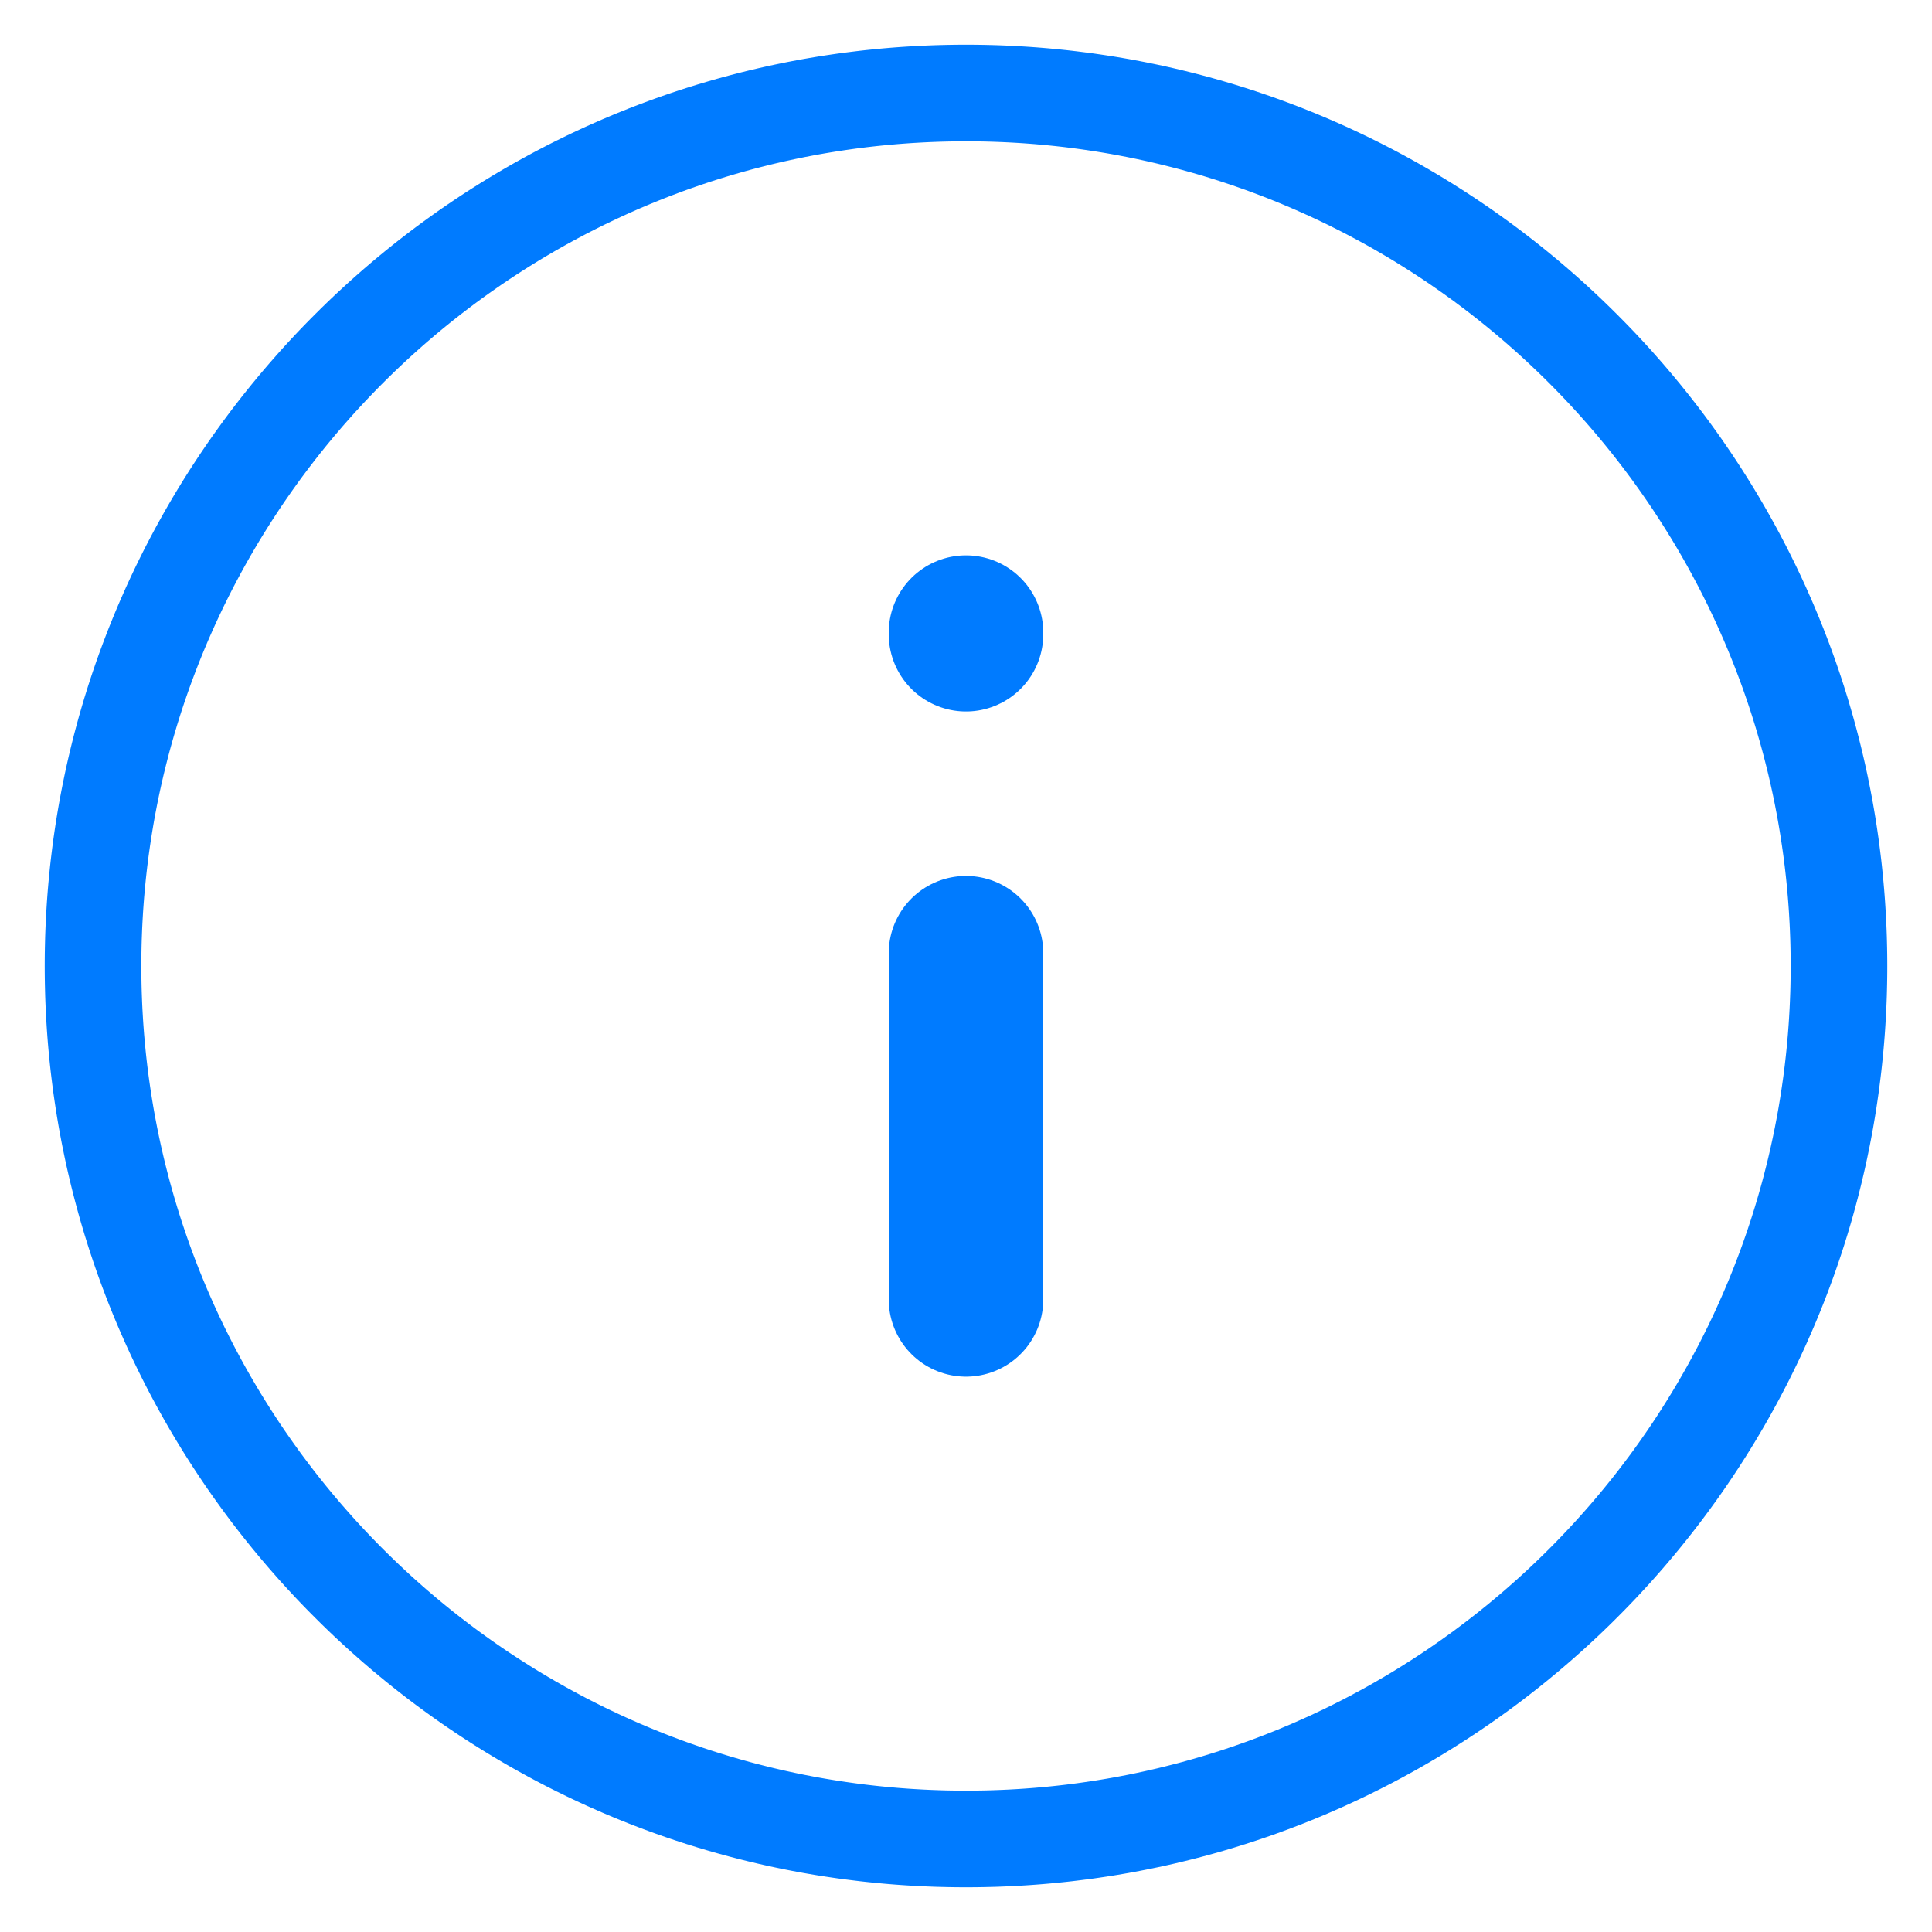 <?xml version="1.0" encoding="UTF-8" standalone="no"?><!DOCTYPE svg PUBLIC "-//W3C//DTD SVG 1.1//EN" "http://www.w3.org/Graphics/SVG/1.1/DTD/svg11.dtd"><svg width="100%" height="100%" viewBox="0 0 100 100" version="1.1" xmlns="http://www.w3.org/2000/svg" xmlns:xlink="http://www.w3.org/1999/xlink" xml:space="preserve" xmlns:serif="http://www.serif.com/" style="fill-rule:evenodd;clip-rule:evenodd;stroke-linecap:round;stroke-linejoin:round;stroke-miterlimit:1.5;"><g><path d="M50,67.256l0,-17.917" style="fill:none;stroke:#007bff;stroke-width:8px;"/><path d="M50,32.826l0,-0.081" style="fill:none;stroke:#007bff;stroke-width:8px;"/></g><path d="M50.308,2.315l0.308,0.003l0.307,0.005l0.307,0.007l0.306,0.008l0.306,0.011l0.306,0.013l0.304,0.014l0.305,0.017l0.304,0.018l0.303,0.02l0.303,0.022l0.302,0.024l0.302,0.026l0.301,0.028l0.301,0.03l0.3,0.031l0.299,0.033l0.299,0.036l0.299,0.037l0.298,0.038l0.297,0.041l0.297,0.043l0.296,0.044l0.296,0.046l0.295,0.048l0.294,0.05l0.294,0.051l0.293,0.054l0.292,0.055l0.292,0.057l0.291,0.059l0.291,0.06l0.29,0.062l0.289,0.064l0.289,0.066l0.288,0.068l0.287,0.069l0.287,0.071l0.286,0.073l0.285,0.074l0.284,0.076l0.284,0.078l0.283,0.079l0.283,0.082l0.282,0.083l0.281,0.084l0.28,0.087l0.279,0.087l0.279,0.09l0.278,0.091l0.277,0.093l0.277,0.095l0.276,0.096l0.275,0.098l0.274,0.1l0.273,0.101l0.273,0.103l0.272,0.104l0.271,0.106l0.27,0.108l0.27,0.109l0.268,0.111l0.268,0.112l0.267,0.114l0.266,0.116l0.265,0.117l0.265,0.118l0.263,0.121l0.263,0.121l0.262,0.124l0.261,0.124l0.26,0.127l0.259,0.128l0.259,0.129l0.257,0.131l0.257,0.133l0.256,0.134l0.254,0.135l0.254,0.137l0.253,0.139l0.252,0.14l0.251,0.141l0.25,0.143l0.249,0.144l0.248,0.146l0.248,0.147l0.246,0.149l0.245,0.15l0.245,0.152l0.243,0.153l0.242,0.154l0.242,0.156l0.24,0.157l0.24,0.159l0.238,0.16l0.237,0.161l0.237,0.163l0.235,0.164l0.234,0.166l0.233,0.167l0.232,0.168l0.232,0.17l0.23,0.171l0.229,0.172l0.228,0.174l0.226,0.175l0.226,0.176l0.225,0.178l0.223,0.179l0.223,0.18l0.221,0.182l0.221,0.183l0.219,0.184l0.218,0.186l0.217,0.186l0.215,0.188l0.215,0.19l0.214,0.19l0.212,0.192l0.211,0.193l0.21,0.195l0.209,0.195l0.208,0.197l0.206,0.198l0.205,0.199l0.204,0.201l0.203,0.202l0.202,0.203l0.201,0.204l0.199,0.205l0.198,0.206l0.197,0.208l0.195,0.209l0.195,0.21l0.193,0.211l0.192,0.212l0.19,0.214l0.19,0.215l0.188,0.215l0.186,0.217l0.186,0.218l0.184,0.219l0.183,0.221l0.182,0.221l0.18,0.223l0.179,0.223l0.178,0.225l0.176,0.226l0.175,0.226l0.174,0.228l0.172,0.229l0.171,0.23l0.17,0.232l0.168,0.232l0.167,0.233l0.166,0.234l0.164,0.235l0.163,0.237l0.161,0.237l0.16,0.238l0.159,0.24l0.157,0.24l0.156,0.242l0.154,0.242l0.153,0.243l0.152,0.245l0.15,0.245l0.149,0.246l0.147,0.248l0.146,0.248l0.144,0.249l0.143,0.25l0.141,0.251l0.14,0.252l0.139,0.253l0.137,0.254l0.135,0.254l0.134,0.256l0.133,0.257l0.131,0.257l0.129,0.259l0.128,0.259l0.127,0.26l0.124,0.261l0.124,0.262l0.121,0.263l0.121,0.263l0.118,0.265l0.117,0.265l0.116,0.266l0.114,0.267l0.112,0.268l0.111,0.268l0.109,0.27l0.108,0.27l0.106,0.271l0.104,0.272l0.103,0.273l0.101,0.273l0.1,0.274l0.098,0.275l0.096,0.276l0.095,0.277l0.093,0.277l0.091,0.278l0.09,0.279l0.087,0.279l0.087,0.28l0.084,0.281l0.083,0.282l0.082,0.283l0.079,0.283l0.078,0.284l0.076,0.284l0.074,0.285l0.073,0.286l0.071,0.287l0.069,0.287l0.068,0.288l0.066,0.289l0.064,0.289l0.062,0.29l0.06,0.291l0.059,0.291l0.057,0.292l0.055,0.292l0.054,0.293l0.051,0.294l0.05,0.294l0.048,0.295l0.046,0.296l0.044,0.296l0.043,0.297l0.041,0.297l0.038,0.298l0.037,0.299l0.036,0.299l0.033,0.299l0.031,0.3l0.03,0.301l0.028,0.301l0.026,0.302l0.024,0.302l0.022,0.303l0.02,0.303l0.018,0.304l0.017,0.305l0.014,0.304l0.013,0.306l0.011,0.306l0.008,0.306l0.007,0.307l0.005,0.307l0.003,0.308l0.001,0.308l-0.001,0.308l-0.003,0.308l-0.005,0.307l-0.007,0.307l-0.008,0.306l-0.011,0.306l-0.013,0.306l-0.014,0.304l-0.017,0.305l-0.018,0.304l-0.02,0.303l-0.022,0.303l-0.024,0.302l-0.026,0.302l-0.028,0.301l-0.03,0.301l-0.031,0.3l-0.033,0.299l-0.036,0.299l-0.037,0.299l-0.038,0.298l-0.041,0.297l-0.043,0.297l-0.044,0.296l-0.046,0.296l-0.048,0.295l-0.05,0.294l-0.051,0.294l-0.054,0.293l-0.055,0.292l-0.057,0.292l-0.059,0.291l-0.06,0.291l-0.062,0.29l-0.064,0.289l-0.066,0.289l-0.068,0.288l-0.069,0.287l-0.071,0.287l-0.073,0.286l-0.074,0.285l-0.076,0.284l-0.078,0.284l-0.079,0.283l-0.082,0.283l-0.083,0.282l-0.084,0.281l-0.087,0.28l-0.087,0.279l-0.09,0.279l-0.091,0.278l-0.093,0.277l-0.095,0.277l-0.096,0.276l-0.098,0.275l-0.1,0.274l-0.101,0.273l-0.103,0.273l-0.104,0.272l-0.106,0.271l-0.108,0.27l-0.109,0.27l-0.111,0.268l-0.112,0.268l-0.114,0.267l-0.116,0.266l-0.117,0.265l-0.118,0.265l-0.121,0.263l-0.121,0.263l-0.124,0.262l-0.124,0.261l-0.127,0.26l-0.128,0.259l-0.129,0.259l-0.131,0.257l-0.133,0.257l-0.134,0.256l-0.135,0.254l-0.137,0.254l-0.139,0.253l-0.14,0.252l-0.141,0.251l-0.143,0.25l-0.144,0.249l-0.146,0.248l-0.147,0.248l-0.149,0.246l-0.15,0.245l-0.152,0.245l-0.153,0.243l-0.154,0.242l-0.156,0.242l-0.157,0.24l-0.159,0.24l-0.16,0.238l-0.161,0.237l-0.163,0.237l-0.164,0.235l-0.166,0.234l-0.167,0.233l-0.168,0.232l-0.17,0.232l-0.171,0.23l-0.172,0.229l-0.174,0.228l-0.175,0.226l-0.176,0.226l-0.178,0.225l-0.179,0.223l-0.18,0.223l-0.182,0.221l-0.183,0.221l-0.184,0.219l-0.186,0.218l-0.186,0.217l-0.188,0.215l-0.19,0.215l-0.19,0.214l-0.192,0.212l-0.193,0.211l-0.195,0.21l-0.195,0.209l-0.197,0.208l-0.198,0.206l-0.199,0.205l-0.201,0.204l-0.202,0.203l-0.203,0.202l-0.204,0.201l-0.205,0.199l-0.206,0.198l-0.208,0.197l-0.209,0.195l-0.21,0.195l-0.211,0.193l-0.212,0.192l-0.214,0.19l-0.215,0.19l-0.215,0.188l-0.217,0.186l-0.218,0.186l-0.219,0.184l-0.221,0.183l-0.221,0.182l-0.223,0.18l-0.223,0.179l-0.225,0.178l-0.226,0.176l-0.226,0.175l-0.228,0.174l-0.229,0.172l-0.23,0.171l-0.232,0.17l-0.232,0.168l-0.233,0.167l-0.234,0.166l-0.235,0.164l-0.237,0.163l-0.237,0.161l-0.238,0.16l-0.24,0.159l-0.24,0.157l-0.242,0.156l-0.242,0.154l-0.243,0.153l-0.245,0.152l-0.245,0.15l-0.246,0.149l-0.248,0.147l-0.248,0.146l-0.249,0.144l-0.25,0.143l-0.251,0.141l-0.252,0.14l-0.253,0.139l-0.254,0.137l-0.254,0.135l-0.256,0.134l-0.257,0.133l-0.257,0.131l-0.259,0.129l-0.259,0.128l-0.26,0.127l-0.261,0.124l-0.262,0.124l-0.263,0.121l-0.263,0.121l-0.265,0.118l-0.265,0.117l-0.266,0.116l-0.267,0.114l-0.268,0.112l-0.268,0.111l-0.27,0.109l-0.27,0.108l-0.271,0.106l-0.272,0.104l-0.273,0.103l-0.273,0.101l-0.274,0.1l-0.275,0.098l-0.276,0.096l-0.277,0.095l-0.277,0.093l-0.278,0.091l-0.279,0.09l-0.279,0.087l-0.28,0.087l-0.281,0.084l-0.282,0.083l-0.283,0.082l-0.283,0.079l-0.284,0.078l-0.284,0.076l-0.285,0.074l-0.286,0.073l-0.287,0.071l-0.287,0.069l-0.288,0.068l-0.289,0.066l-0.289,0.064l-0.29,0.062l-0.291,0.06l-0.291,0.059l-0.292,0.057l-0.292,0.055l-0.293,0.054l-0.294,0.051l-0.294,0.05l-0.295,0.048l-0.296,0.046l-0.296,0.044l-0.297,0.043l-0.297,0.041l-0.298,0.038l-0.299,0.037l-0.299,0.036l-0.299,0.033l-0.3,0.031l-0.301,0.03l-0.301,0.028l-0.302,0.026l-0.302,0.024l-0.303,0.022l-0.303,0.02l-0.304,0.018l-0.305,0.017l-0.304,0.014l-0.306,0.013l-0.306,0.011l-0.306,0.008l-0.307,0.007l-0.307,0.005l-0.308,0.003l-0.308,0.001l-0.308,-0.001l-0.308,-0.003l-0.307,-0.005l-0.307,-0.007l-0.306,-0.008l-0.306,-0.011l-0.306,-0.013l-0.304,-0.014l-0.305,-0.017l-0.304,-0.018l-0.303,-0.02l-0.303,-0.022l-0.302,-0.024l-0.302,-0.026l-0.301,-0.028l-0.301,-0.03l-0.3,-0.031l-0.299,-0.033l-0.299,-0.036l-0.299,-0.037l-0.298,-0.038l-0.297,-0.041l-0.297,-0.043l-0.296,-0.044l-0.296,-0.046l-0.295,-0.048l-0.294,-0.05l-0.294,-0.051l-0.293,-0.054l-0.292,-0.055l-0.292,-0.057l-0.291,-0.059l-0.291,-0.06l-0.29,-0.062l-0.289,-0.064l-0.289,-0.066l-0.288,-0.068l-0.287,-0.069l-0.287,-0.071l-0.286,-0.073l-0.285,-0.074l-0.284,-0.076l-0.284,-0.078l-0.283,-0.079l-0.283,-0.082l-0.282,-0.083l-0.281,-0.084l-0.28,-0.087l-0.279,-0.087l-0.279,-0.09l-0.278,-0.091l-0.277,-0.093l-0.277,-0.095l-0.276,-0.096l-0.275,-0.098l-0.274,-0.1l-0.273,-0.101l-0.273,-0.103l-0.272,-0.104l-0.271,-0.106l-0.27,-0.108l-0.27,-0.109l-0.268,-0.111l-0.268,-0.112l-0.267,-0.114l-0.266,-0.116l-0.265,-0.117l-0.265,-0.118l-0.263,-0.121l-0.263,-0.121l-0.262,-0.124l-0.261,-0.124l-0.26,-0.127l-0.259,-0.128l-0.259,-0.129l-0.257,-0.131l-0.257,-0.133l-0.256,-0.134l-0.254,-0.135l-0.254,-0.137l-0.253,-0.139l-0.252,-0.14l-0.251,-0.141l-0.25,-0.143l-0.249,-0.144l-0.248,-0.146l-0.248,-0.147l-0.246,-0.149l-0.245,-0.15l-0.245,-0.152l-0.243,-0.153l-0.242,-0.154l-0.242,-0.156l-0.24,-0.157l-0.24,-0.159l-0.238,-0.16l-0.237,-0.161l-0.237,-0.163l-0.235,-0.164l-0.234,-0.166l-0.233,-0.167l-0.232,-0.168l-0.232,-0.17l-0.23,-0.171l-0.229,-0.172l-0.228,-0.174l-0.226,-0.175l-0.226,-0.176l-0.225,-0.178l-0.223,-0.179l-0.223,-0.18l-0.221,-0.182l-0.221,-0.183l-0.219,-0.184l-0.218,-0.186l-0.217,-0.186l-0.215,-0.188l-0.215,-0.19l-0.214,-0.19l-0.212,-0.192l-0.211,-0.193l-0.21,-0.195l-0.209,-0.195l-0.208,-0.197l-0.206,-0.198l-0.205,-0.199l-0.204,-0.201l-0.203,-0.202l-0.202,-0.203l-0.201,-0.204l-0.199,-0.205l-0.198,-0.206l-0.197,-0.208l-0.195,-0.209l-0.195,-0.21l-0.193,-0.211l-0.192,-0.212l-0.19,-0.214l-0.19,-0.215l-0.188,-0.215l-0.186,-0.217l-0.186,-0.218l-0.184,-0.219l-0.183,-0.221l-0.182,-0.221l-0.18,-0.223l-0.179,-0.223l-0.178,-0.225l-0.176,-0.226l-0.175,-0.226l-0.174,-0.228l-0.172,-0.229l-0.171,-0.23l-0.17,-0.232l-0.168,-0.232l-0.167,-0.233l-0.166,-0.234l-0.164,-0.235l-0.163,-0.237l-0.161,-0.237l-0.16,-0.238l-0.159,-0.24l-0.157,-0.24l-0.156,-0.242l-0.154,-0.242l-0.153,-0.243l-0.152,-0.245l-0.15,-0.245l-0.149,-0.246l-0.147,-0.248l-0.146,-0.248l-0.144,-0.249l-0.143,-0.25l-0.141,-0.251l-0.14,-0.252l-0.139,-0.253l-0.137,-0.254l-0.135,-0.254l-0.134,-0.256l-0.133,-0.257l-0.131,-0.257l-0.129,-0.259l-0.128,-0.259l-0.127,-0.26l-0.124,-0.261l-0.124,-0.262l-0.121,-0.263l-0.121,-0.263l-0.118,-0.265l-0.117,-0.265l-0.116,-0.266l-0.114,-0.267l-0.112,-0.268l-0.111,-0.268l-0.109,-0.27l-0.108,-0.27l-0.106,-0.271l-0.104,-0.272l-0.103,-0.273l-0.101,-0.273l-0.1,-0.274l-0.098,-0.275l-0.096,-0.276l-0.095,-0.277l-0.093,-0.277l-0.091,-0.278l-0.09,-0.279l-0.087,-0.279l-0.087,-0.28l-0.084,-0.281l-0.083,-0.282l-0.082,-0.283l-0.079,-0.283l-0.078,-0.284l-0.076,-0.284l-0.074,-0.285l-0.073,-0.286l-0.071,-0.287l-0.069,-0.287l-0.068,-0.288l-0.066,-0.289l-0.064,-0.289l-0.062,-0.29l-0.06,-0.291l-0.059,-0.291l-0.057,-0.292l-0.055,-0.292l-0.054,-0.293l-0.051,-0.294l-0.05,-0.294l-0.048,-0.295l-0.046,-0.296l-0.044,-0.296l-0.043,-0.297l-0.041,-0.297l-0.038,-0.298l-0.037,-0.299l-0.036,-0.299l-0.033,-0.299l-0.031,-0.3l-0.03,-0.301l-0.028,-0.301l-0.026,-0.302l-0.024,-0.302l-0.022,-0.303l-0.02,-0.303l-0.018,-0.304l-0.017,-0.305l-0.014,-0.304l-0.013,-0.306l-0.011,-0.306l-0.008,-0.306l-0.007,-0.307l-0.005,-0.307l-0.003,-0.308l-0.001,-0.308l0.001,-0.308l0.003,-0.308l0.005,-0.307l0.007,-0.307l0.008,-0.306l0.011,-0.306l0.013,-0.306l0.014,-0.304l0.017,-0.305l0.018,-0.304l0.02,-0.303l0.022,-0.303l0.024,-0.302l0.026,-0.302l0.028,-0.301l0.03,-0.301l0.031,-0.3l0.033,-0.299l0.036,-0.299l0.037,-0.299l0.038,-0.298l0.041,-0.297l0.043,-0.297l0.044,-0.296l0.046,-0.296l0.048,-0.295l0.05,-0.294l0.051,-0.294l0.054,-0.293l0.055,-0.292l0.057,-0.292l0.059,-0.291l0.06,-0.291l0.062,-0.29l0.064,-0.289l0.066,-0.289l0.068,-0.288l0.069,-0.287l0.071,-0.287l0.073,-0.286l0.074,-0.285l0.076,-0.284l0.078,-0.284l0.079,-0.283l0.082,-0.283l0.083,-0.282l0.084,-0.281l0.087,-0.28l0.087,-0.279l0.09,-0.279l0.091,-0.278l0.093,-0.277l0.095,-0.277l0.096,-0.276l0.098,-0.275l0.1,-0.274l0.101,-0.273l0.103,-0.273l0.104,-0.272l0.106,-0.271l0.108,-0.27l0.109,-0.27l0.111,-0.268l0.112,-0.268l0.114,-0.267l0.116,-0.266l0.117,-0.265l0.118,-0.265l0.121,-0.263l0.121,-0.263l0.124,-0.262l0.124,-0.261l0.127,-0.26l0.128,-0.259l0.129,-0.259l0.131,-0.257l0.133,-0.257l0.134,-0.256l0.135,-0.254l0.137,-0.254l0.139,-0.253l0.14,-0.252l0.141,-0.251l0.143,-0.25l0.144,-0.249l0.146,-0.248l0.147,-0.248l0.149,-0.246l0.15,-0.245l0.152,-0.245l0.153,-0.243l0.154,-0.242l0.156,-0.242l0.157,-0.24l0.159,-0.24l0.16,-0.238l0.161,-0.237l0.163,-0.237l0.164,-0.235l0.166,-0.234l0.167,-0.233l0.168,-0.232l0.17,-0.232l0.171,-0.23l0.172,-0.229l0.174,-0.228l0.175,-0.226l0.176,-0.226l0.178,-0.225l0.179,-0.223l0.18,-0.223l0.182,-0.221l0.183,-0.221l0.184,-0.219l0.186,-0.218l0.186,-0.217l0.188,-0.215l0.19,-0.215l0.19,-0.214l0.192,-0.212l0.193,-0.211l0.195,-0.21l0.195,-0.209l0.197,-0.208l0.198,-0.206l0.199,-0.205l0.201,-0.204l0.202,-0.203l0.203,-0.202l0.204,-0.201l0.205,-0.199l0.206,-0.198l0.208,-0.197l0.209,-0.195l0.21,-0.195l0.211,-0.193l0.212,-0.192l0.214,-0.19l0.215,-0.19l0.215,-0.188l0.217,-0.186l0.218,-0.186l0.219,-0.184l0.221,-0.183l0.221,-0.182l0.223,-0.18l0.223,-0.179l0.225,-0.178l0.226,-0.176l0.226,-0.175l0.228,-0.174l0.229,-0.172l0.23,-0.171l0.232,-0.17l0.232,-0.168l0.233,-0.167l0.234,-0.166l0.235,-0.164l0.237,-0.163l0.237,-0.161l0.238,-0.16l0.24,-0.159l0.24,-0.157l0.242,-0.156l0.242,-0.154l0.243,-0.153l0.245,-0.152l0.245,-0.15l0.246,-0.149l0.248,-0.147l0.248,-0.146l0.249,-0.144l0.25,-0.143l0.251,-0.141l0.252,-0.14l0.253,-0.139l0.254,-0.137l0.254,-0.135l0.256,-0.134l0.257,-0.133l0.257,-0.131l0.259,-0.129l0.259,-0.128l0.26,-0.127l0.261,-0.124l0.262,-0.124l0.263,-0.121l0.263,-0.121l0.265,-0.118l0.265,-0.117l0.266,-0.116l0.267,-0.114l0.268,-0.112l0.268,-0.111l0.27,-0.109l0.27,-0.108l0.271,-0.106l0.272,-0.104l0.273,-0.103l0.273,-0.101l0.274,-0.1l0.275,-0.098l0.276,-0.096l0.277,-0.095l0.277,-0.093l0.278,-0.091l0.279,-0.09l0.279,-0.087l0.28,-0.087l0.281,-0.084l0.282,-0.083l0.283,-0.082l0.283,-0.079l0.284,-0.078l0.284,-0.076l0.285,-0.074l0.286,-0.073l0.287,-0.071l0.287,-0.069l0.288,-0.068l0.289,-0.066l0.289,-0.064l0.29,-0.062l0.291,-0.06l0.291,-0.059l0.292,-0.057l0.292,-0.055l0.293,-0.054l0.294,-0.051l0.294,-0.05l0.295,-0.048l0.296,-0.046l0.296,-0.044l0.297,-0.043l0.297,-0.041l0.298,-0.038l0.299,-0.037l0.299,-0.036l0.299,-0.033l0.3,-0.031l0.301,-0.03l0.301,-0.028l0.302,-0.026l0.302,-0.024l0.303,-0.022l0.303,-0.02l0.304,-0.018l0.305,-0.017l0.304,-0.014l0.306,-0.013l0.306,-0.011l0.306,-0.008l0.307,-0.007l0.307,-0.005l0.308,-0.003l0.308,-0.001l0.308,0.001Zm-0.584,5l-0.277,0.003l-0.275,0.004l-0.275,0.006l-0.275,0.008l-0.274,0.01l-0.274,0.011l-0.273,0.013l-0.273,0.015l-0.272,0.016l-0.272,0.018l-0.271,0.02l-0.271,0.021l-0.27,0.024l-0.27,0.024l-0.269,0.027l-0.269,0.028l-0.268,0.03l-0.267,0.031l-0.268,0.034l-0.266,0.034l-0.266,0.037l-0.266,0.038l-0.265,0.04l-0.264,0.041l-0.264,0.043l-0.264,0.044l-0.262,0.046l-0.263,0.048l-0.261,0.05l-0.261,0.05l-0.261,0.053l-0.26,0.054l-0.259,0.056l-0.259,0.057l-0.258,0.059l-0.258,0.06l-0.256,0.062l-0.257,0.064l-0.256,0.065l-0.255,0.066l-0.254,0.068l-0.254,0.07l-0.253,0.071l-0.253,0.073l-0.252,0.074l-0.251,0.075l-0.251,0.078l-0.25,0.078l-0.249,0.08l-0.248,0.082l-0.248,0.083l-0.248,0.085l-0.246,0.086l-0.246,0.087l-0.246,0.089l-0.244,0.091l-0.244,0.092l-0.243,0.093l-0.243,0.095l-0.241,0.096l-0.241,0.098l-0.241,0.099l-0.239,0.101l-0.239,0.101l-0.238,0.104l-0.237,0.105l-0.237,0.106l-0.236,0.107l-0.235,0.109l-0.234,0.111l-0.234,0.111l-0.232,0.113l-0.232,0.115l-0.231,0.116l-0.231,0.117l-0.229,0.118l-0.229,0.12l-0.228,0.122l-0.227,0.122l-0.227,0.124l-0.225,0.125l-0.225,0.127l-0.224,0.128l-0.223,0.129l-0.222,0.131l-0.221,0.131l-0.221,0.133l-0.219,0.135l-0.219,0.136l-0.218,0.137l-0.217,0.138l-0.216,0.139l-0.215,0.141l-0.215,0.142l-0.213,0.143l-0.213,0.145l-0.211,0.146l-0.211,0.147l-0.21,0.148l-0.209,0.15l-0.208,0.15l-0.207,0.152l-0.206,0.154l-0.205,0.154l-0.204,0.156l-0.203,0.156l-0.202,0.158l-0.202,0.159l-0.2,0.161l-0.199,0.161l-0.198,0.163l-0.198,0.164l-0.196,0.165l-0.195,0.166l-0.195,0.167l-0.193,0.169l-0.192,0.17l-0.192,0.17l-0.19,0.172l-0.189,0.173l-0.188,0.174l-0.187,0.176l-0.186,0.176l-0.185,0.177l-0.184,0.179l-0.183,0.179l-0.182,0.181l-0.181,0.182l-0.179,0.183l-0.179,0.184l-0.177,0.185l-0.176,0.186l-0.176,0.187l-0.174,0.188l-0.173,0.189l-0.172,0.19l-0.17,0.192l-0.17,0.192l-0.169,0.193l-0.167,0.195l-0.166,0.195l-0.165,0.196l-0.164,0.198l-0.163,0.198l-0.161,0.199l-0.161,0.2l-0.159,0.202l-0.158,0.202l-0.156,0.203l-0.156,0.204l-0.154,0.205l-0.154,0.206l-0.152,0.207l-0.15,0.208l-0.15,0.209l-0.148,0.21l-0.147,0.211l-0.146,0.211l-0.145,0.213l-0.143,0.213l-0.142,0.215l-0.141,0.215l-0.139,0.216l-0.138,0.217l-0.137,0.218l-0.136,0.219l-0.135,0.219l-0.133,0.221l-0.131,0.221l-0.131,0.222l-0.129,0.223l-0.128,0.224l-0.127,0.225l-0.125,0.225l-0.124,0.227l-0.122,0.227l-0.122,0.228l-0.12,0.229l-0.118,0.229l-0.117,0.231l-0.116,0.231l-0.115,0.232l-0.113,0.232l-0.111,0.234l-0.111,0.234l-0.109,0.235l-0.107,0.236l-0.106,0.237l-0.105,0.237l-0.104,0.238l-0.101,0.239l-0.101,0.239l-0.099,0.241l-0.098,0.241l-0.096,0.241l-0.095,0.243l-0.093,0.243l-0.092,0.244l-0.091,0.244l-0.089,0.246l-0.087,0.246l-0.086,0.246l-0.085,0.248l-0.083,0.248l-0.082,0.248l-0.08,0.249l-0.078,0.25l-0.078,0.251l-0.075,0.251l-0.074,0.252l-0.073,0.253l-0.071,0.253l-0.07,0.254l-0.068,0.254l-0.066,0.255l-0.065,0.256l-0.064,0.257l-0.062,0.256l-0.06,0.258l-0.059,0.258l-0.057,0.259l-0.056,0.259l-0.054,0.26l-0.053,0.261l-0.05,0.261l-0.05,0.261l-0.048,0.263l-0.046,0.262l-0.044,0.264l-0.043,0.264l-0.041,0.264l-0.04,0.265l-0.038,0.266l-0.037,0.266l-0.034,0.266l-0.034,0.268l-0.031,0.267l-0.03,0.268l-0.028,0.269l-0.027,0.269l-0.024,0.27l-0.024,0.27l-0.021,0.271l-0.02,0.271l-0.018,0.272l-0.016,0.272l-0.015,0.273l-0.013,0.273l-0.011,0.274l-0.01,0.274l-0.008,0.275l-0.006,0.275l-0.004,0.275l-0.003,0.277l-0.001,0.276l0.001,0.276l0.003,0.277l0.004,0.275l0.006,0.275l0.008,0.275l0.01,0.274l0.011,0.274l0.013,0.273l0.015,0.273l0.016,0.272l0.018,0.272l0.02,0.271l0.021,0.271l0.024,0.27l0.024,0.27l0.027,0.269l0.028,0.269l0.03,0.268l0.031,0.267l0.034,0.268l0.034,0.266l0.037,0.266l0.038,0.266l0.04,0.265l0.041,0.264l0.043,0.264l0.044,0.264l0.046,0.262l0.048,0.263l0.05,0.261l0.05,0.261l0.053,0.261l0.054,0.26l0.056,0.259l0.057,0.259l0.059,0.258l0.06,0.258l0.062,0.256l0.064,0.257l0.065,0.256l0.066,0.255l0.068,0.254l0.07,0.254l0.071,0.253l0.073,0.253l0.074,0.252l0.075,0.251l0.078,0.251l0.078,0.25l0.08,0.249l0.082,0.248l0.083,0.248l0.085,0.248l0.086,0.246l0.087,0.246l0.089,0.246l0.091,0.244l0.092,0.244l0.093,0.243l0.095,0.243l0.096,0.241l0.098,0.241l0.099,0.241l0.101,0.239l0.101,0.239l0.104,0.238l0.105,0.237l0.106,0.237l0.107,0.236l0.109,0.235l0.111,0.234l0.111,0.234l0.113,0.232l0.115,0.232l0.116,0.231l0.117,0.231l0.118,0.229l0.12,0.229l0.122,0.228l0.122,0.227l0.124,0.227l0.125,0.225l0.127,0.225l0.128,0.224l0.129,0.223l0.131,0.222l0.131,0.221l0.133,0.221l0.135,0.219l0.136,0.219l0.137,0.218l0.138,0.217l0.139,0.216l0.141,0.215l0.142,0.215l0.143,0.213l0.145,0.213l0.146,0.211l0.147,0.211l0.148,0.21l0.15,0.209l0.15,0.208l0.152,0.207l0.154,0.206l0.154,0.205l0.156,0.204l0.156,0.203l0.158,0.202l0.159,0.202l0.161,0.2l0.161,0.199l0.163,0.198l0.164,0.198l0.165,0.196l0.166,0.195l0.167,0.195l0.169,0.193l0.17,0.192l0.17,0.192l0.172,0.19l0.173,0.189l0.174,0.188l0.176,0.187l0.176,0.186l0.177,0.185l0.179,0.184l0.179,0.183l0.181,0.182l0.182,0.181l0.183,0.179l0.184,0.179l0.185,0.177l0.186,0.176l0.187,0.176l0.188,0.174l0.189,0.173l0.19,0.172l0.192,0.17l0.192,0.17l0.193,0.169l0.195,0.167l0.195,0.166l0.196,0.165l0.198,0.164l0.198,0.163l0.199,0.161l0.2,0.161l0.202,0.159l0.202,0.158l0.203,0.156l0.204,0.156l0.205,0.154l0.206,0.154l0.207,0.152l0.208,0.15l0.209,0.15l0.21,0.148l0.211,0.147l0.211,0.146l0.213,0.145l0.213,0.143l0.215,0.142l0.215,0.141l0.216,0.139l0.217,0.138l0.218,0.137l0.219,0.136l0.219,0.135l0.221,0.133l0.221,0.132l0.222,0.13l0.223,0.129l0.224,0.128l0.225,0.127l0.225,0.125l0.227,0.124l0.227,0.122l0.228,0.122l0.229,0.12l0.229,0.118l0.231,0.117l0.231,0.116l0.232,0.115l0.232,0.113l0.234,0.111l0.234,0.111l0.235,0.109l0.236,0.107l0.237,0.106l0.237,0.105l0.238,0.104l0.239,0.101l0.239,0.101l0.241,0.099l0.241,0.098l0.241,0.096l0.243,0.095l0.243,0.093l0.244,0.092l0.244,0.091l0.246,0.089l0.246,0.087l0.246,0.086l0.247,0.085l0.249,0.083l0.248,0.082l0.249,0.08l0.25,0.078l0.251,0.078l0.251,0.075l0.252,0.074l0.253,0.073l0.253,0.071l0.254,0.07l0.254,0.068l0.256,0.066l0.255,0.065l0.256,0.064l0.257,0.062l0.258,0.06l0.258,0.059l0.259,0.057l0.259,0.056l0.26,0.054l0.261,0.053l0.261,0.05l0.261,0.05l0.263,0.048l0.262,0.046l0.264,0.044l0.264,0.043l0.264,0.041l0.265,0.04l0.266,0.038l0.266,0.037l0.266,0.034l0.267,0.034l0.268,0.031l0.268,0.03l0.269,0.028l0.269,0.027l0.27,0.024l0.27,0.024l0.271,0.021l0.271,0.02l0.272,0.018l0.272,0.016l0.273,0.015l0.273,0.013l0.274,0.011l0.274,0.01l0.275,0.008l0.275,0.006l0.275,0.004l0.276,0.003l0.277,0.001l0.277,-0.001l0.276,-0.003l0.275,-0.004l0.275,-0.006l0.275,-0.008l0.274,-0.01l0.274,-0.011l0.273,-0.013l0.273,-0.015l0.272,-0.016l0.272,-0.018l0.271,-0.02l0.271,-0.021l0.27,-0.024l0.27,-0.024l0.269,-0.027l0.269,-0.028l0.268,-0.03l0.268,-0.031l0.267,-0.034l0.266,-0.034l0.266,-0.037l0.266,-0.038l0.265,-0.04l0.264,-0.041l0.264,-0.043l0.264,-0.044l0.262,-0.046l0.263,-0.048l0.261,-0.05l0.261,-0.05l0.261,-0.053l0.26,-0.054l0.259,-0.056l0.259,-0.057l0.258,-0.059l0.258,-0.06l0.257,-0.062l0.256,-0.064l0.255,-0.065l0.256,-0.066l0.254,-0.068l0.254,-0.07l0.253,-0.071l0.253,-0.073l0.252,-0.074l0.251,-0.075l0.251,-0.078l0.25,-0.078l0.249,-0.08l0.248,-0.082l0.249,-0.083l0.247,-0.085l0.246,-0.086l0.246,-0.087l0.246,-0.089l0.244,-0.091l0.244,-0.092l0.243,-0.093l0.243,-0.095l0.241,-0.096l0.241,-0.098l0.241,-0.099l0.239,-0.101l0.239,-0.101l0.238,-0.104l0.237,-0.105l0.237,-0.106l0.236,-0.107l0.235,-0.109l0.234,-0.111l0.234,-0.111l0.232,-0.113l0.232,-0.115l0.231,-0.116l0.231,-0.117l0.229,-0.118l0.229,-0.12l0.228,-0.122l0.227,-0.122l0.227,-0.124l0.225,-0.125l0.225,-0.127l0.224,-0.128l0.223,-0.129l0.222,-0.13l0.221,-0.132l0.221,-0.133l0.219,-0.135l0.219,-0.136l0.218,-0.137l0.217,-0.138l0.216,-0.139l0.215,-0.141l0.215,-0.142l0.213,-0.143l0.213,-0.145l0.211,-0.146l0.211,-0.147l0.21,-0.148l0.209,-0.15l0.208,-0.15l0.207,-0.152l0.206,-0.154l0.205,-0.154l0.204,-0.156l0.203,-0.156l0.202,-0.158l0.202,-0.159l0.2,-0.161l0.199,-0.161l0.198,-0.163l0.198,-0.164l0.196,-0.165l0.195,-0.166l0.195,-0.167l0.193,-0.169l0.192,-0.17l0.192,-0.17l0.19,-0.172l0.189,-0.173l0.188,-0.174l0.187,-0.176l0.186,-0.176l0.185,-0.177l0.184,-0.179l0.183,-0.179l0.182,-0.181l0.181,-0.182l0.179,-0.183l0.179,-0.184l0.177,-0.185l0.176,-0.186l0.176,-0.187l0.174,-0.188l0.173,-0.189l0.172,-0.19l0.17,-0.192l0.17,-0.192l0.169,-0.193l0.167,-0.195l0.166,-0.195l0.165,-0.196l0.164,-0.198l0.163,-0.198l0.161,-0.199l0.161,-0.2l0.159,-0.202l0.158,-0.202l0.156,-0.203l0.156,-0.204l0.154,-0.205l0.154,-0.206l0.152,-0.207l0.15,-0.208l0.15,-0.209l0.148,-0.21l0.147,-0.211l0.146,-0.211l0.145,-0.213l0.143,-0.213l0.142,-0.215l0.141,-0.215l0.139,-0.216l0.138,-0.217l0.137,-0.218l0.136,-0.219l0.135,-0.219l0.133,-0.221l0.132,-0.221l0.13,-0.222l0.129,-0.223l0.128,-0.224l0.127,-0.225l0.125,-0.225l0.124,-0.227l0.122,-0.227l0.122,-0.228l0.12,-0.229l0.118,-0.229l0.117,-0.231l0.116,-0.231l0.115,-0.232l0.113,-0.232l0.111,-0.234l0.111,-0.234l0.109,-0.235l0.107,-0.236l0.106,-0.237l0.105,-0.237l0.104,-0.238l0.101,-0.239l0.101,-0.239l0.099,-0.241l0.098,-0.241l0.096,-0.241l0.095,-0.243l0.093,-0.243l0.092,-0.244l0.091,-0.244l0.089,-0.246l0.087,-0.246l0.086,-0.246l0.085,-0.247l0.083,-0.249l0.082,-0.248l0.08,-0.249l0.078,-0.25l0.078,-0.251l0.075,-0.251l0.074,-0.252l0.073,-0.253l0.071,-0.253l0.07,-0.254l0.068,-0.254l0.066,-0.256l0.065,-0.255l0.064,-0.256l0.062,-0.257l0.06,-0.258l0.059,-0.258l0.057,-0.259l0.056,-0.259l0.054,-0.26l0.053,-0.261l0.05,-0.261l0.05,-0.261l0.048,-0.263l0.046,-0.262l0.044,-0.264l0.043,-0.264l0.041,-0.264l0.04,-0.265l0.038,-0.266l0.037,-0.266l0.034,-0.266l0.034,-0.267l0.031,-0.268l0.03,-0.268l0.028,-0.269l0.027,-0.269l0.024,-0.27l0.024,-0.27l0.021,-0.271l0.02,-0.271l0.018,-0.272l0.016,-0.272l0.015,-0.273l0.013,-0.273l0.011,-0.274l0.01,-0.274l0.008,-0.275l0.006,-0.275l0.004,-0.275l0.003,-0.276l0.001,-0.277l-0.001,-0.277l-0.003,-0.276l-0.004,-0.275l-0.006,-0.275l-0.008,-0.275l-0.01,-0.274l-0.011,-0.274l-0.013,-0.273l-0.015,-0.273l-0.016,-0.272l-0.018,-0.272l-0.02,-0.271l-0.021,-0.271l-0.024,-0.27l-0.024,-0.27l-0.027,-0.269l-0.028,-0.269l-0.03,-0.268l-0.031,-0.268l-0.034,-0.267l-0.034,-0.266l-0.037,-0.266l-0.038,-0.266l-0.04,-0.265l-0.041,-0.264l-0.043,-0.264l-0.044,-0.264l-0.046,-0.262l-0.048,-0.263l-0.05,-0.261l-0.05,-0.261l-0.053,-0.261l-0.054,-0.26l-0.056,-0.259l-0.057,-0.259l-0.059,-0.258l-0.06,-0.258l-0.062,-0.257l-0.064,-0.256l-0.065,-0.255l-0.066,-0.256l-0.068,-0.254l-0.07,-0.254l-0.071,-0.253l-0.073,-0.253l-0.074,-0.252l-0.075,-0.251l-0.078,-0.251l-0.078,-0.25l-0.08,-0.249l-0.082,-0.248l-0.083,-0.249l-0.085,-0.247l-0.086,-0.246l-0.087,-0.246l-0.089,-0.246l-0.091,-0.244l-0.092,-0.244l-0.093,-0.243l-0.095,-0.243l-0.096,-0.241l-0.098,-0.241l-0.099,-0.241l-0.101,-0.239l-0.101,-0.239l-0.104,-0.238l-0.105,-0.237l-0.106,-0.237l-0.107,-0.236l-0.109,-0.235l-0.111,-0.234l-0.111,-0.234l-0.113,-0.232l-0.115,-0.232l-0.116,-0.231l-0.117,-0.231l-0.118,-0.229l-0.12,-0.229l-0.122,-0.228l-0.122,-0.227l-0.124,-0.227l-0.125,-0.225l-0.127,-0.225l-0.128,-0.224l-0.129,-0.223l-0.13,-0.222l-0.132,-0.221l-0.133,-0.221l-0.135,-0.219l-0.136,-0.219l-0.137,-0.218l-0.138,-0.217l-0.139,-0.216l-0.141,-0.215l-0.142,-0.215l-0.143,-0.213l-0.145,-0.213l-0.146,-0.211l-0.147,-0.211l-0.148,-0.21l-0.15,-0.209l-0.15,-0.208l-0.152,-0.207l-0.154,-0.206l-0.154,-0.205l-0.156,-0.204l-0.156,-0.203l-0.158,-0.202l-0.159,-0.202l-0.161,-0.2l-0.161,-0.199l-0.163,-0.198l-0.164,-0.198l-0.165,-0.196l-0.166,-0.195l-0.167,-0.195l-0.169,-0.193l-0.17,-0.192l-0.17,-0.192l-0.172,-0.19l-0.173,-0.189l-0.174,-0.188l-0.176,-0.187l-0.176,-0.186l-0.177,-0.185l-0.179,-0.184l-0.179,-0.183l-0.181,-0.182l-0.182,-0.181l-0.183,-0.179l-0.184,-0.179l-0.185,-0.177l-0.186,-0.176l-0.187,-0.176l-0.188,-0.174l-0.189,-0.173l-0.19,-0.172l-0.192,-0.17l-0.192,-0.17l-0.193,-0.169l-0.195,-0.167l-0.195,-0.166l-0.196,-0.165l-0.198,-0.164l-0.198,-0.163l-0.199,-0.161l-0.2,-0.161l-0.202,-0.159l-0.202,-0.158l-0.203,-0.156l-0.204,-0.156l-0.205,-0.154l-0.206,-0.154l-0.207,-0.152l-0.208,-0.15l-0.209,-0.15l-0.21,-0.148l-0.211,-0.147l-0.211,-0.146l-0.213,-0.145l-0.213,-0.143l-0.215,-0.142l-0.215,-0.141l-0.216,-0.139l-0.217,-0.138l-0.218,-0.137l-0.219,-0.136l-0.219,-0.135l-0.221,-0.133l-0.221,-0.131l-0.222,-0.131l-0.223,-0.129l-0.224,-0.128l-0.225,-0.127l-0.225,-0.125l-0.227,-0.124l-0.227,-0.122l-0.228,-0.122l-0.229,-0.12l-0.229,-0.118l-0.231,-0.117l-0.231,-0.116l-0.232,-0.115l-0.232,-0.113l-0.234,-0.111l-0.234,-0.111l-0.235,-0.109l-0.236,-0.107l-0.237,-0.106l-0.237,-0.105l-0.238,-0.104l-0.239,-0.101l-0.239,-0.101l-0.241,-0.099l-0.241,-0.098l-0.241,-0.096l-0.243,-0.095l-0.243,-0.093l-0.244,-0.092l-0.244,-0.091l-0.246,-0.089l-0.246,-0.087l-0.246,-0.086l-0.248,-0.085l-0.248,-0.083l-0.248,-0.082l-0.249,-0.08l-0.25,-0.078l-0.251,-0.078l-0.251,-0.075l-0.252,-0.074l-0.253,-0.073l-0.253,-0.071l-0.254,-0.07l-0.254,-0.068l-0.255,-0.066l-0.256,-0.065l-0.257,-0.064l-0.256,-0.062l-0.258,-0.06l-0.258,-0.059l-0.259,-0.057l-0.259,-0.056l-0.26,-0.054l-0.261,-0.053l-0.261,-0.05l-0.261,-0.05l-0.263,-0.048l-0.262,-0.046l-0.264,-0.044l-0.264,-0.043l-0.264,-0.041l-0.265,-0.04l-0.266,-0.038l-0.266,-0.037l-0.266,-0.034l-0.268,-0.034l-0.267,-0.031l-0.268,-0.03l-0.269,-0.028l-0.269,-0.027l-0.27,-0.024l-0.27,-0.024l-0.271,-0.021l-0.271,-0.02l-0.272,-0.018l-0.272,-0.016l-0.273,-0.015l-0.273,-0.013l-0.274,-0.011l-0.274,-0.01l-0.275,-0.008l-0.275,-0.006l-0.275,-0.004l-0.277,-0.003l-0.276,-0.001l-0.276,0.001Z" style="fill:#007bff;"/></svg>